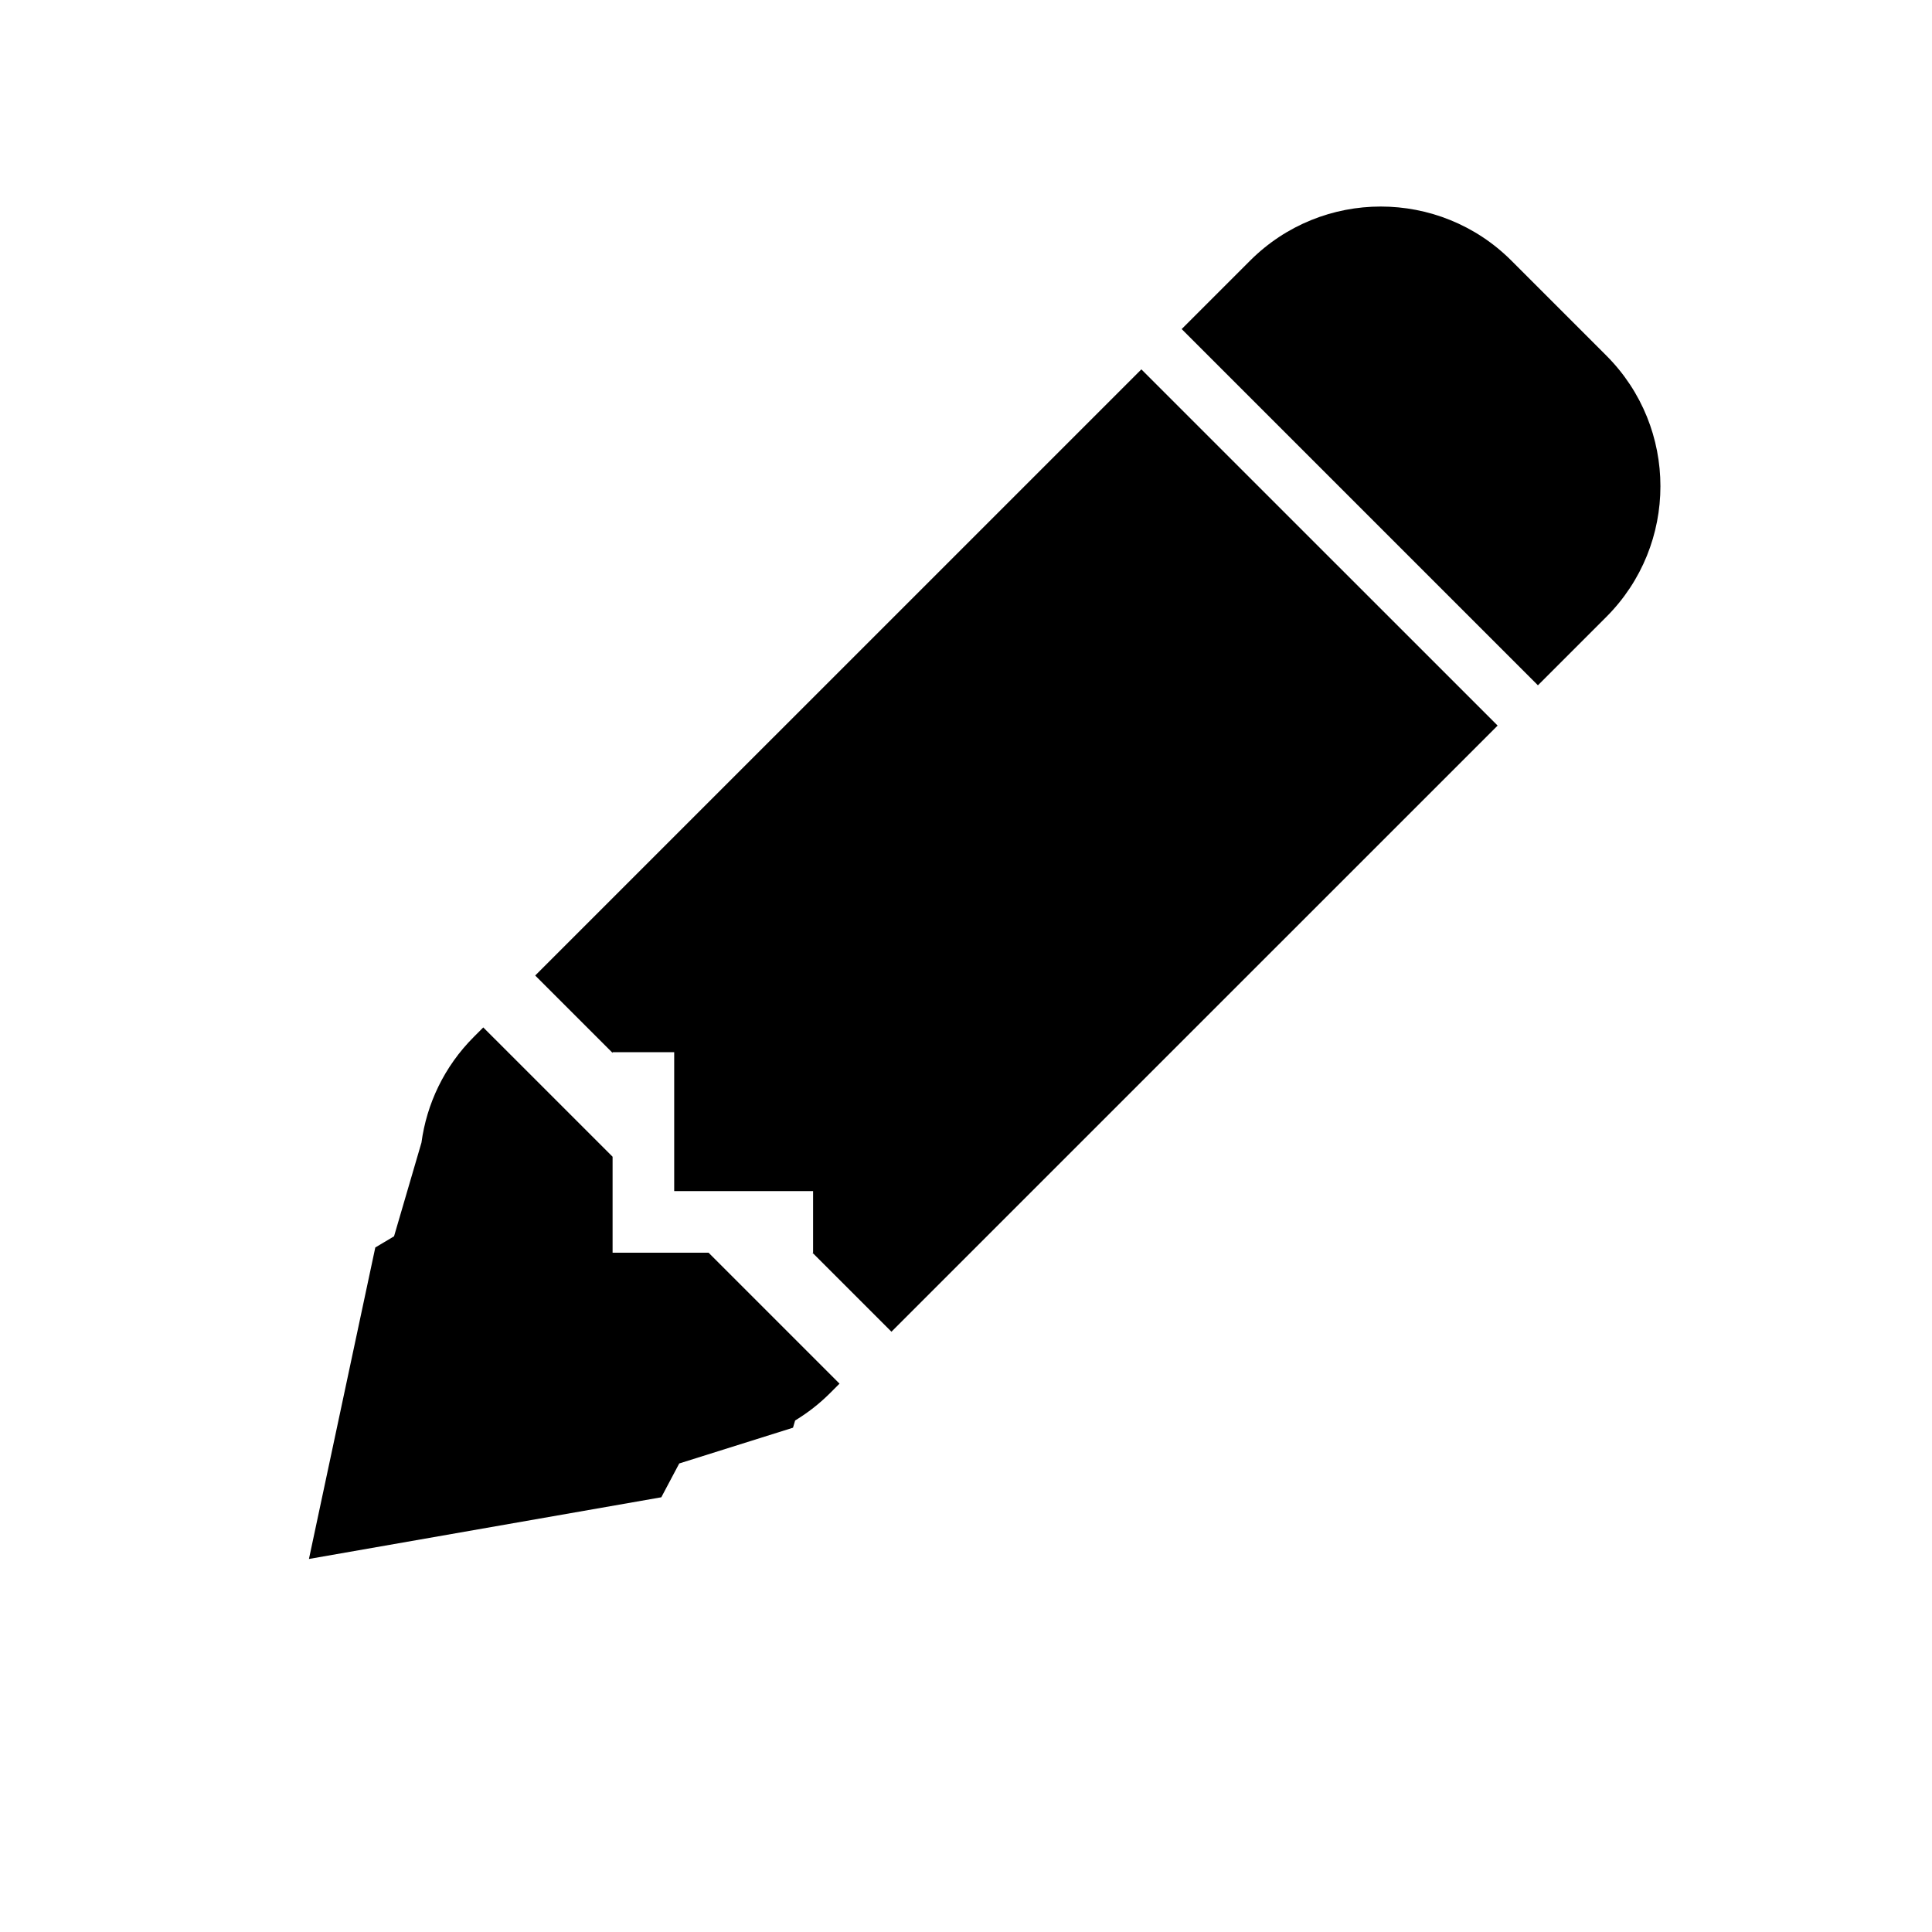 <?xml version="1.0" standalone="no"?><!DOCTYPE svg PUBLIC "-//W3C//DTD SVG 1.1//EN" "http://www.w3.org/Graphics/SVG/1.1/DTD/svg11.dtd"><svg viewBox="0 0 1024 1024" version="1.1" xmlns="http://www.w3.org/2000/svg" xmlns:xlink="http://www.w3.org/1999/xlink"><path d="M851.369 188.442l-50.274-50.278c-38.254-38.256-100.28-38.256-138.537 0l-36.244 36.243 188.816 188.813 36.239-36.236C889.623 288.718 889.623 226.691 851.369 188.442zM324.685 663.964v-50.872l-68.536-68.529-4.98 4.981c-15.768 15.764-25.02 35.57-27.79 56.083l-14.528 49.646-9.932 5.913-35.172 165.094 186.76-32.689 9.508-17.927 60.297-18.954 1.122-3.824c6.601-4.002 12.84-8.834 18.542-14.536l4.989-4.989L375.561 663.964H324.686zM283.669 517.042l41.016 41.012v-0.372h32.654v73.618h73.615v32.662h-0.35l41.882 41.878 321.287-321.265L604.951 195.769 283.669 517.042z"></path></svg>

